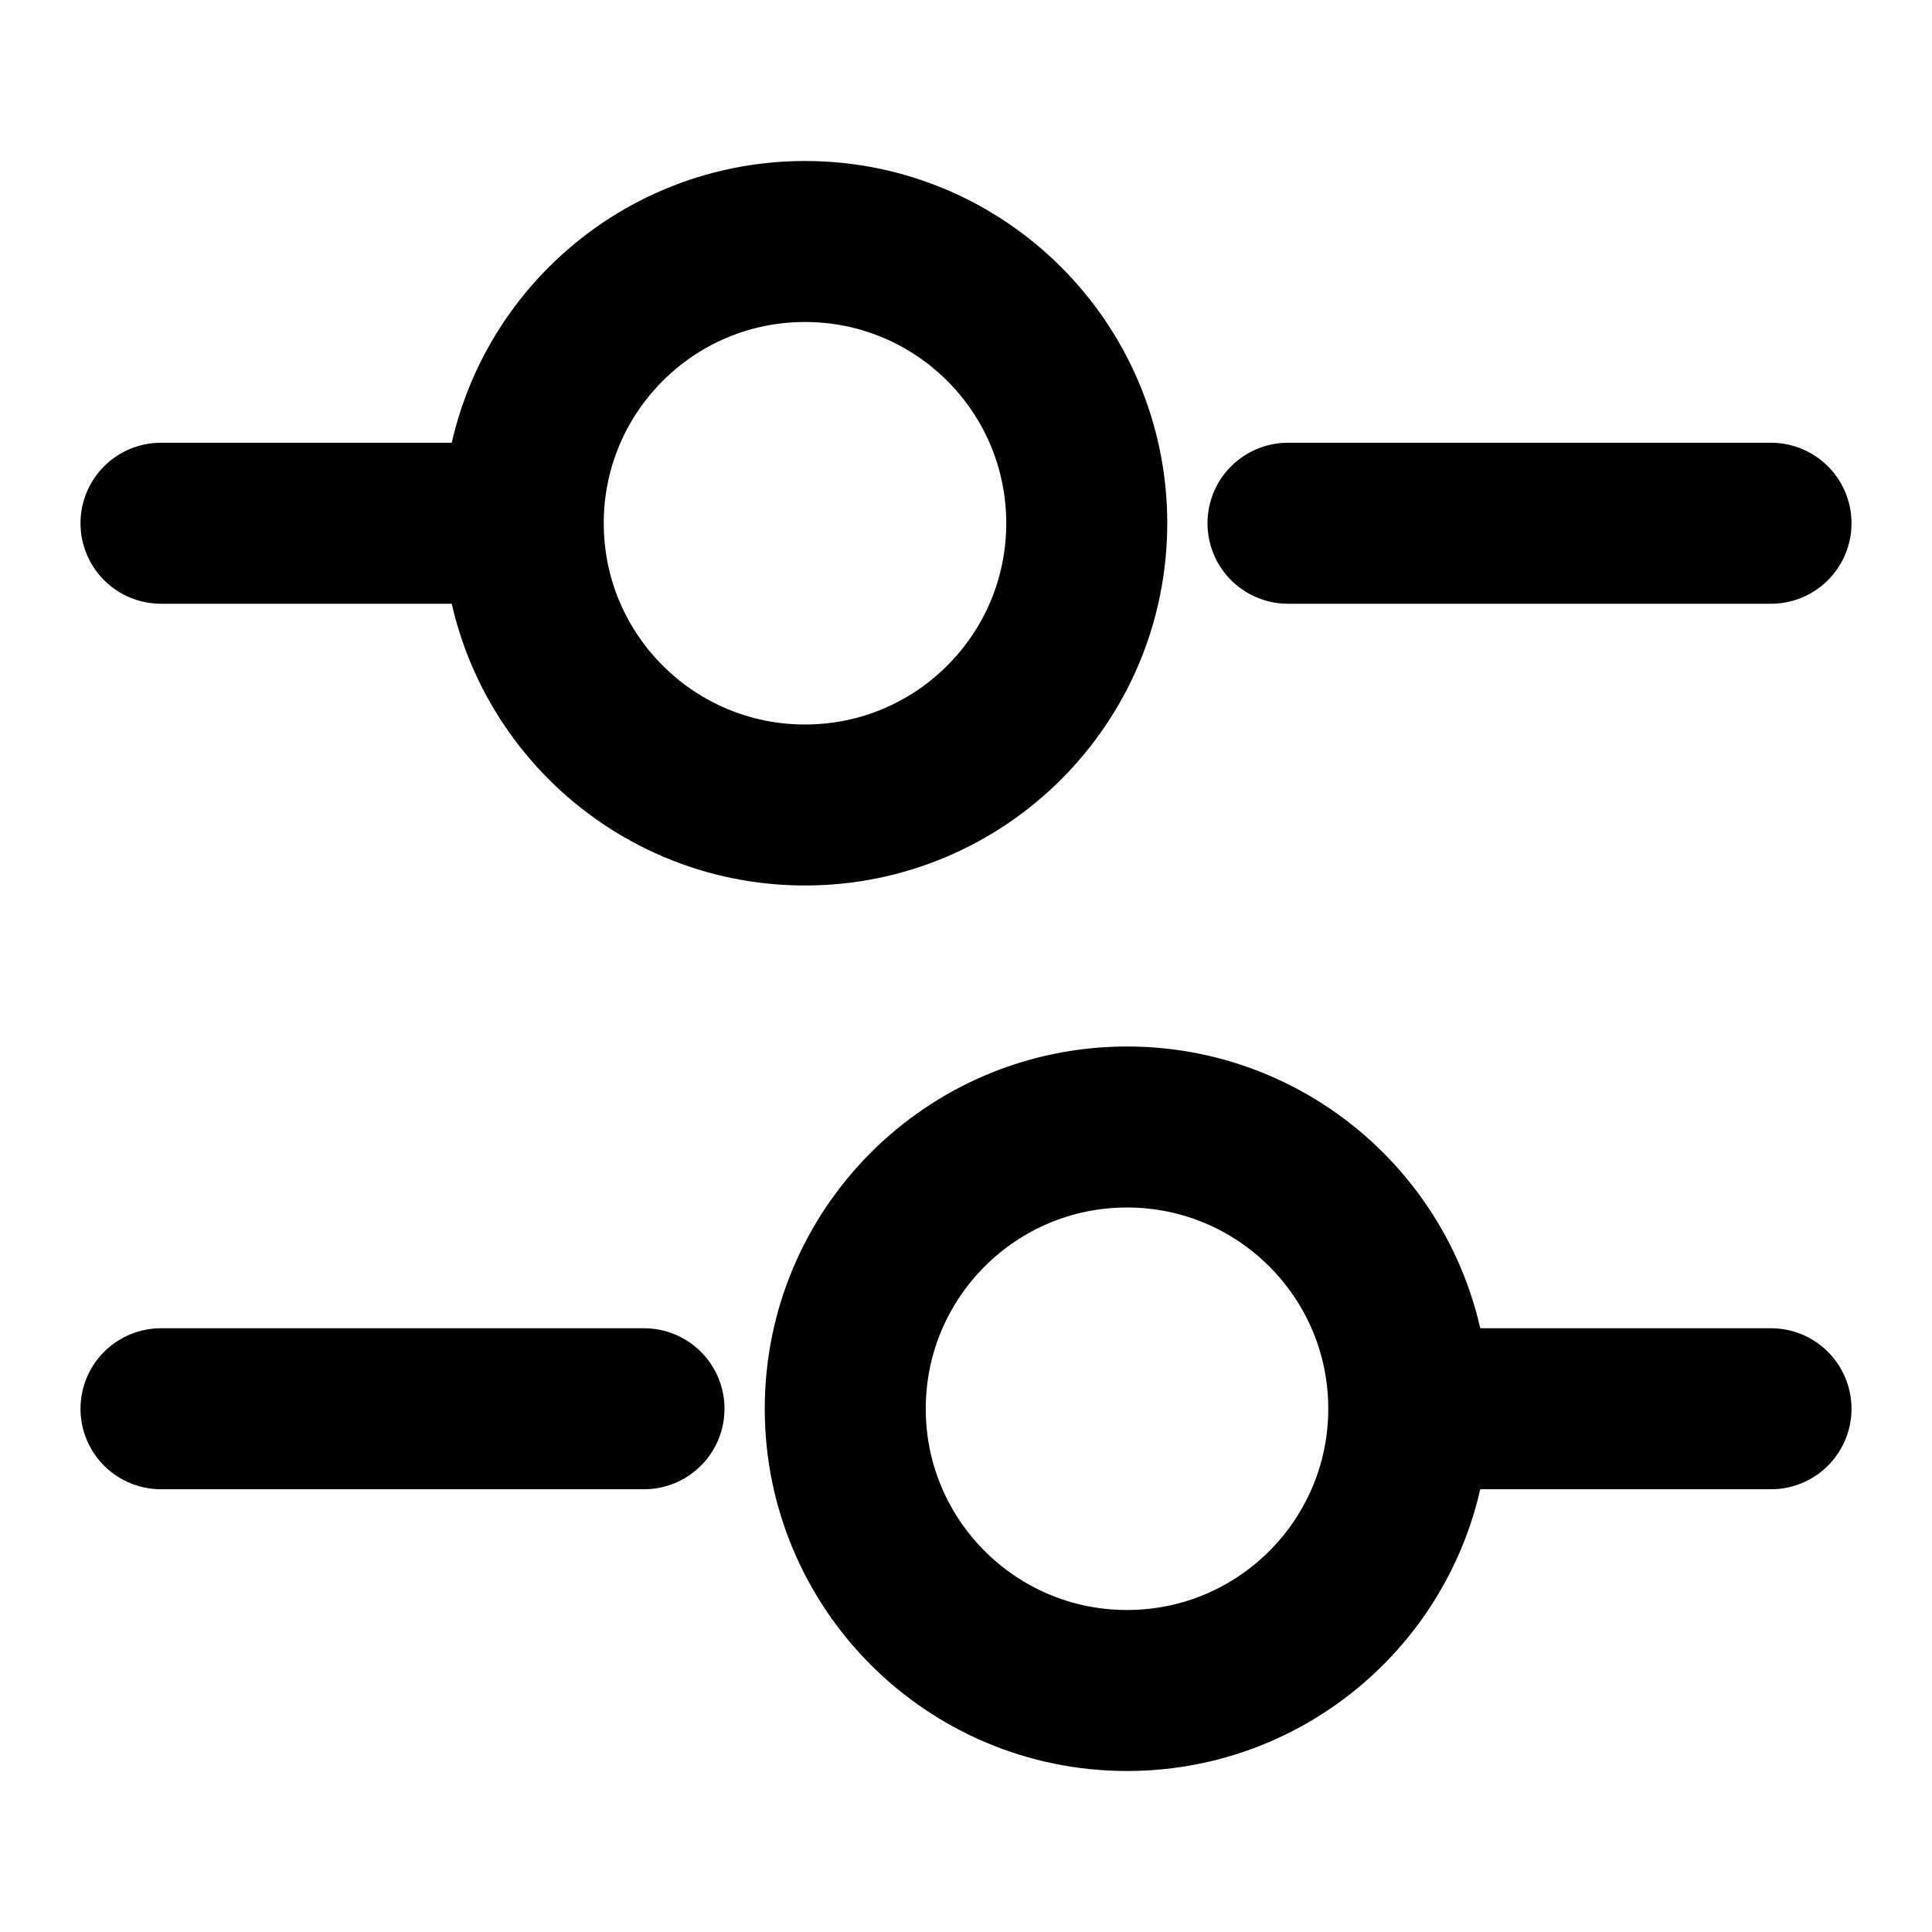 <svg width="24" height="24" viewBox="0 0 24 24" fill="none" xmlns="http://www.w3.org/2000/svg">
<path d="M22 6.5H16" stroke="currentColor" stroke-width="2" stroke-miterlimit="10" stroke-linecap="round" stroke-linejoin="round"></path>
<path d="M6 6.5H2" stroke="currentColor" stroke-width="2" stroke-miterlimit="10" stroke-linecap="round" stroke-linejoin="round"></path>
<path d="M10 10C11.933 10 13.5 8.433 13.5 6.5C13.5 4.567 11.933 3 10 3C8.067 3 6.5 4.567 6.5 6.5C6.5 8.433 8.067 10 10 10Z" stroke="currentColor" stroke-width="2" stroke-miterlimit="10" stroke-linecap="round" stroke-linejoin="round"></path>
<path d="M22 17.5H18" stroke="currentColor" stroke-width="2" stroke-miterlimit="10" stroke-linecap="round" stroke-linejoin="round"></path>
<path d="M8 17.5H2" stroke="currentColor" stroke-width="2" stroke-miterlimit="10" stroke-linecap="round" stroke-linejoin="round"></path>
<path d="M14 21C15.933 21 17.5 19.433 17.5 17.5C17.5 15.567 15.933 14 14 14C12.067 14 10.5 15.567 10.5 17.5C10.5 19.433 12.067 21 14 21Z" stroke="currentColor" stroke-width="2" stroke-miterlimit="10" stroke-linecap="round" stroke-linejoin="round"></path>
</svg>